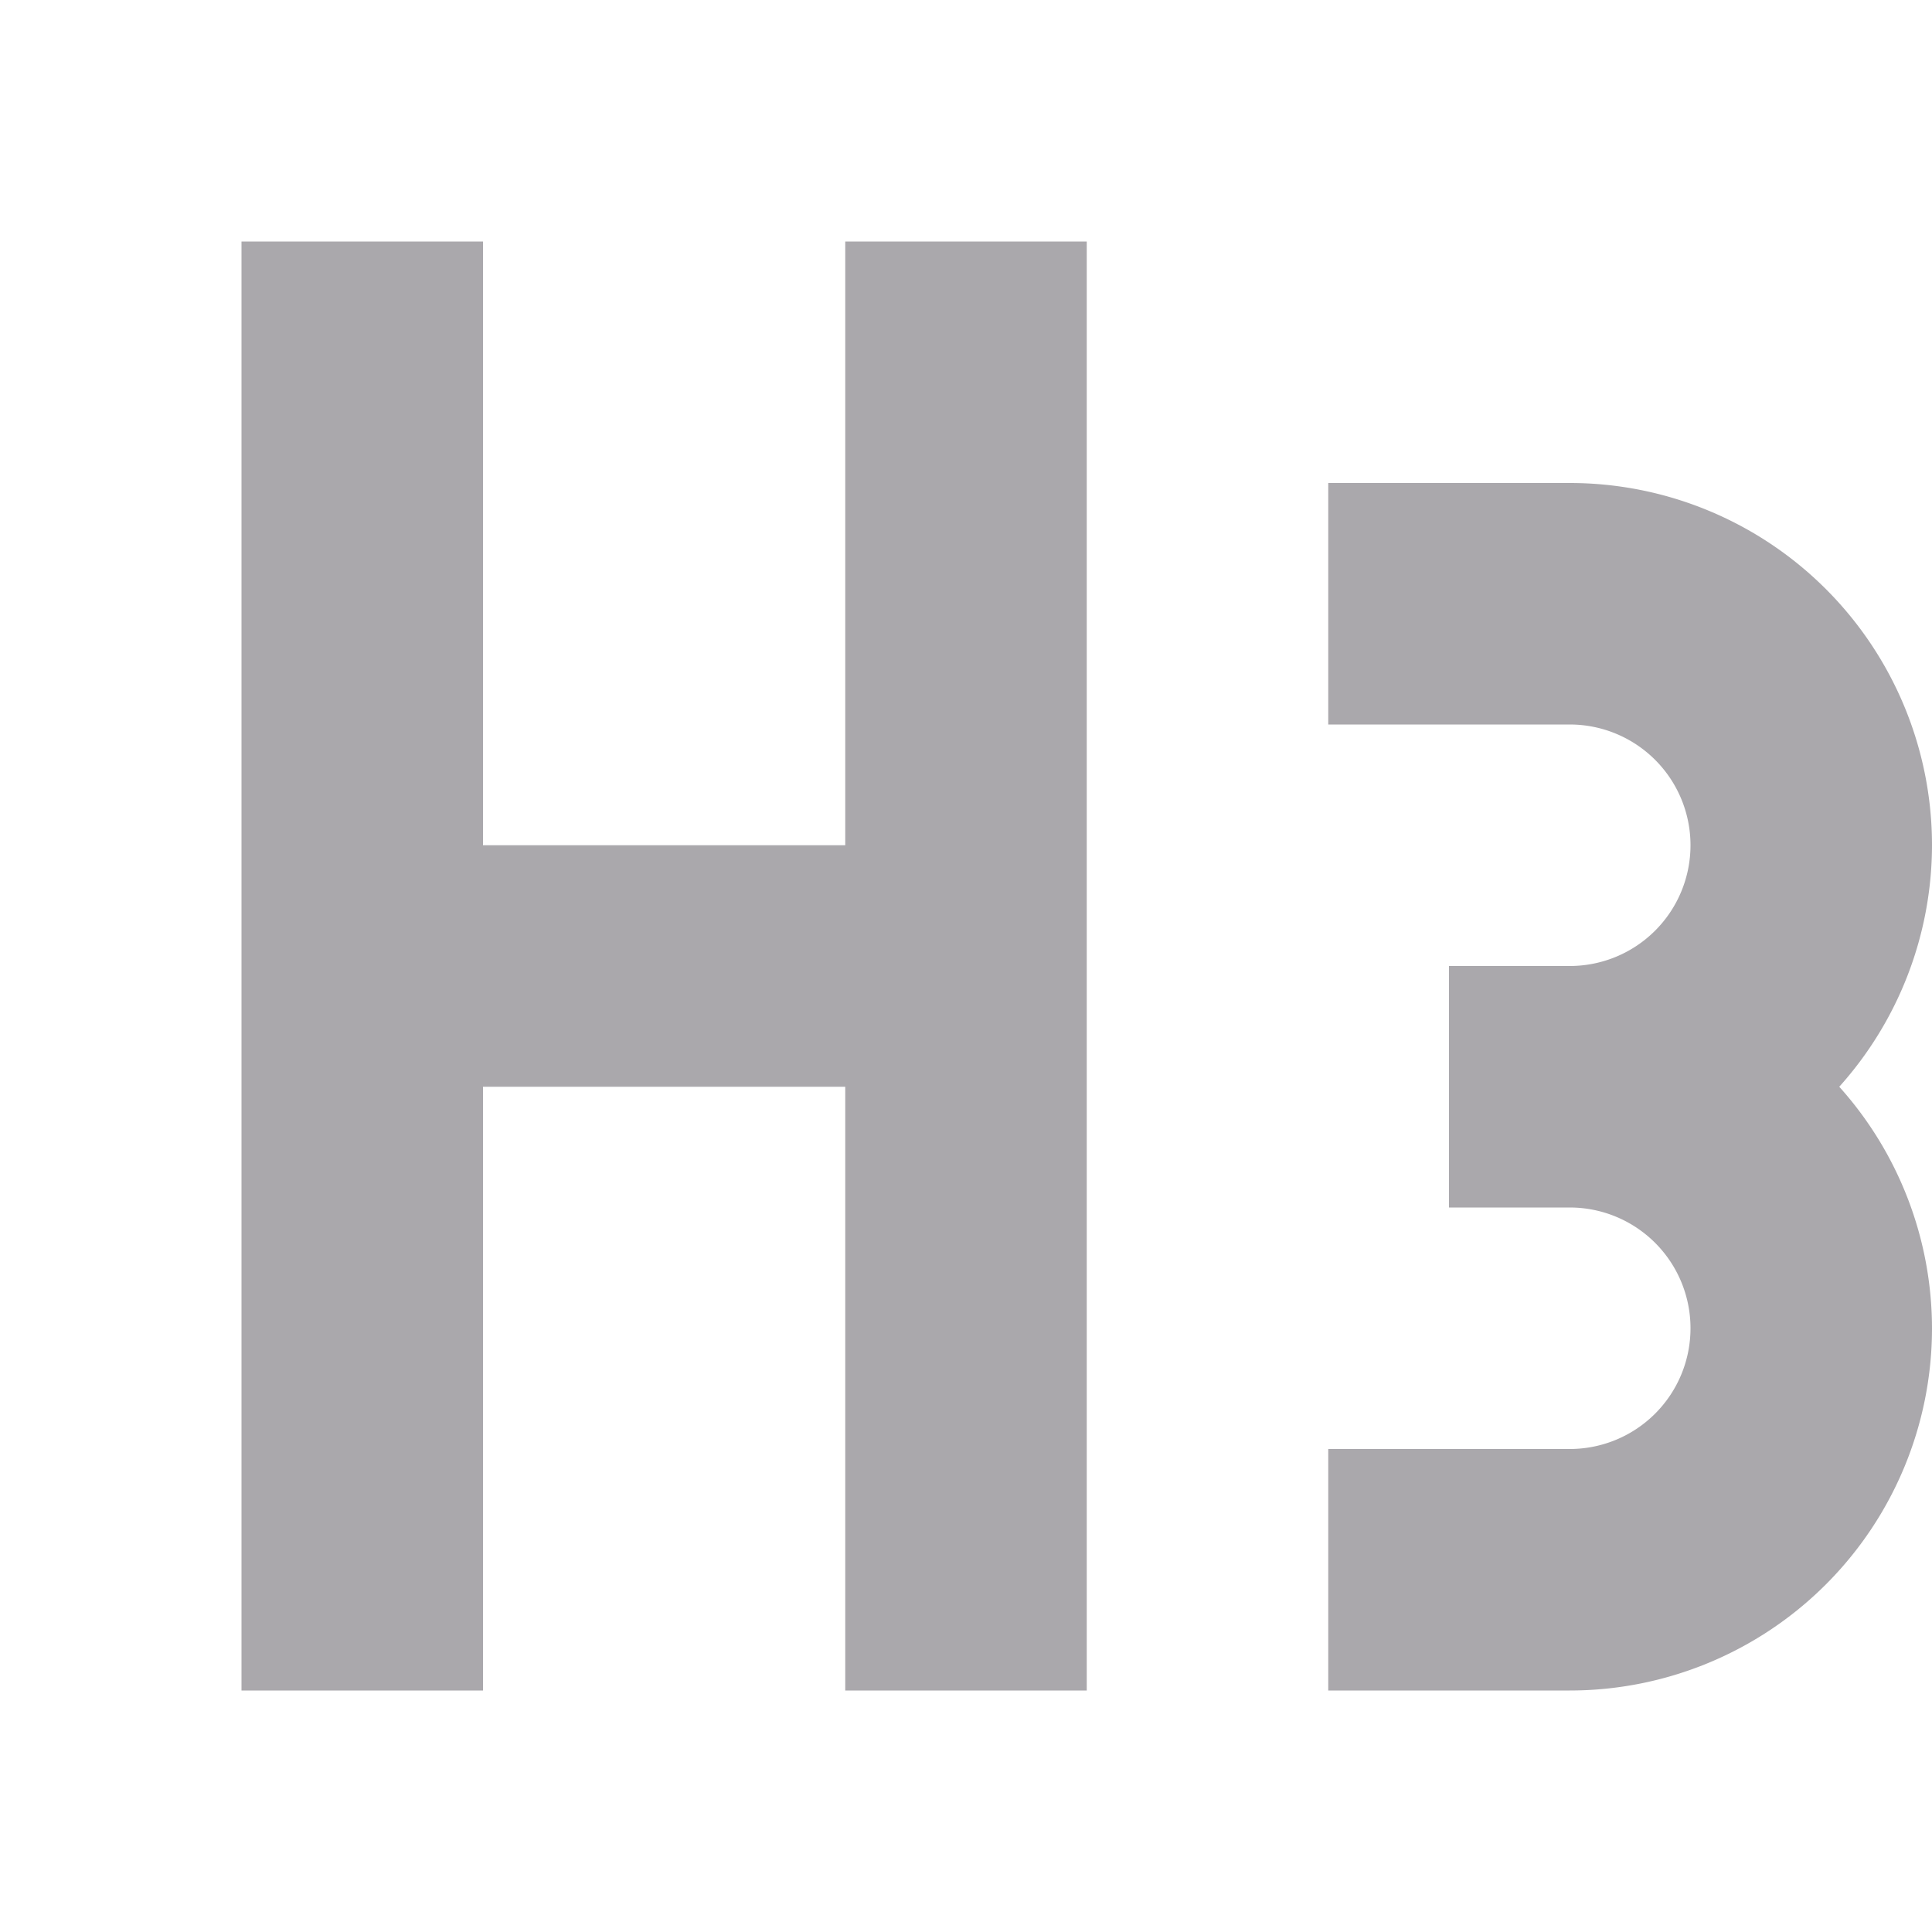 <svg viewBox="0 0 16 16" xmlns="http://www.w3.org/2000/svg"><path d="m2 2v12h2v-5h3v5h2v-12h-2v5h-3v-5zm9 2v2h2a1 1 0 0 1 1 1 1 1 0 0 1 -1 1h-1v2h1a1 1 0 0 1 1 1 1 1 0 0 1 -1 1h-2v2h2a3 3 0 0 0 3-3 3 3 0 0 0 -.768-2 3 3 0 0 0 .768-2 3 3 0 0 0 -3-3z" fill="#aaa8ac"/></svg>